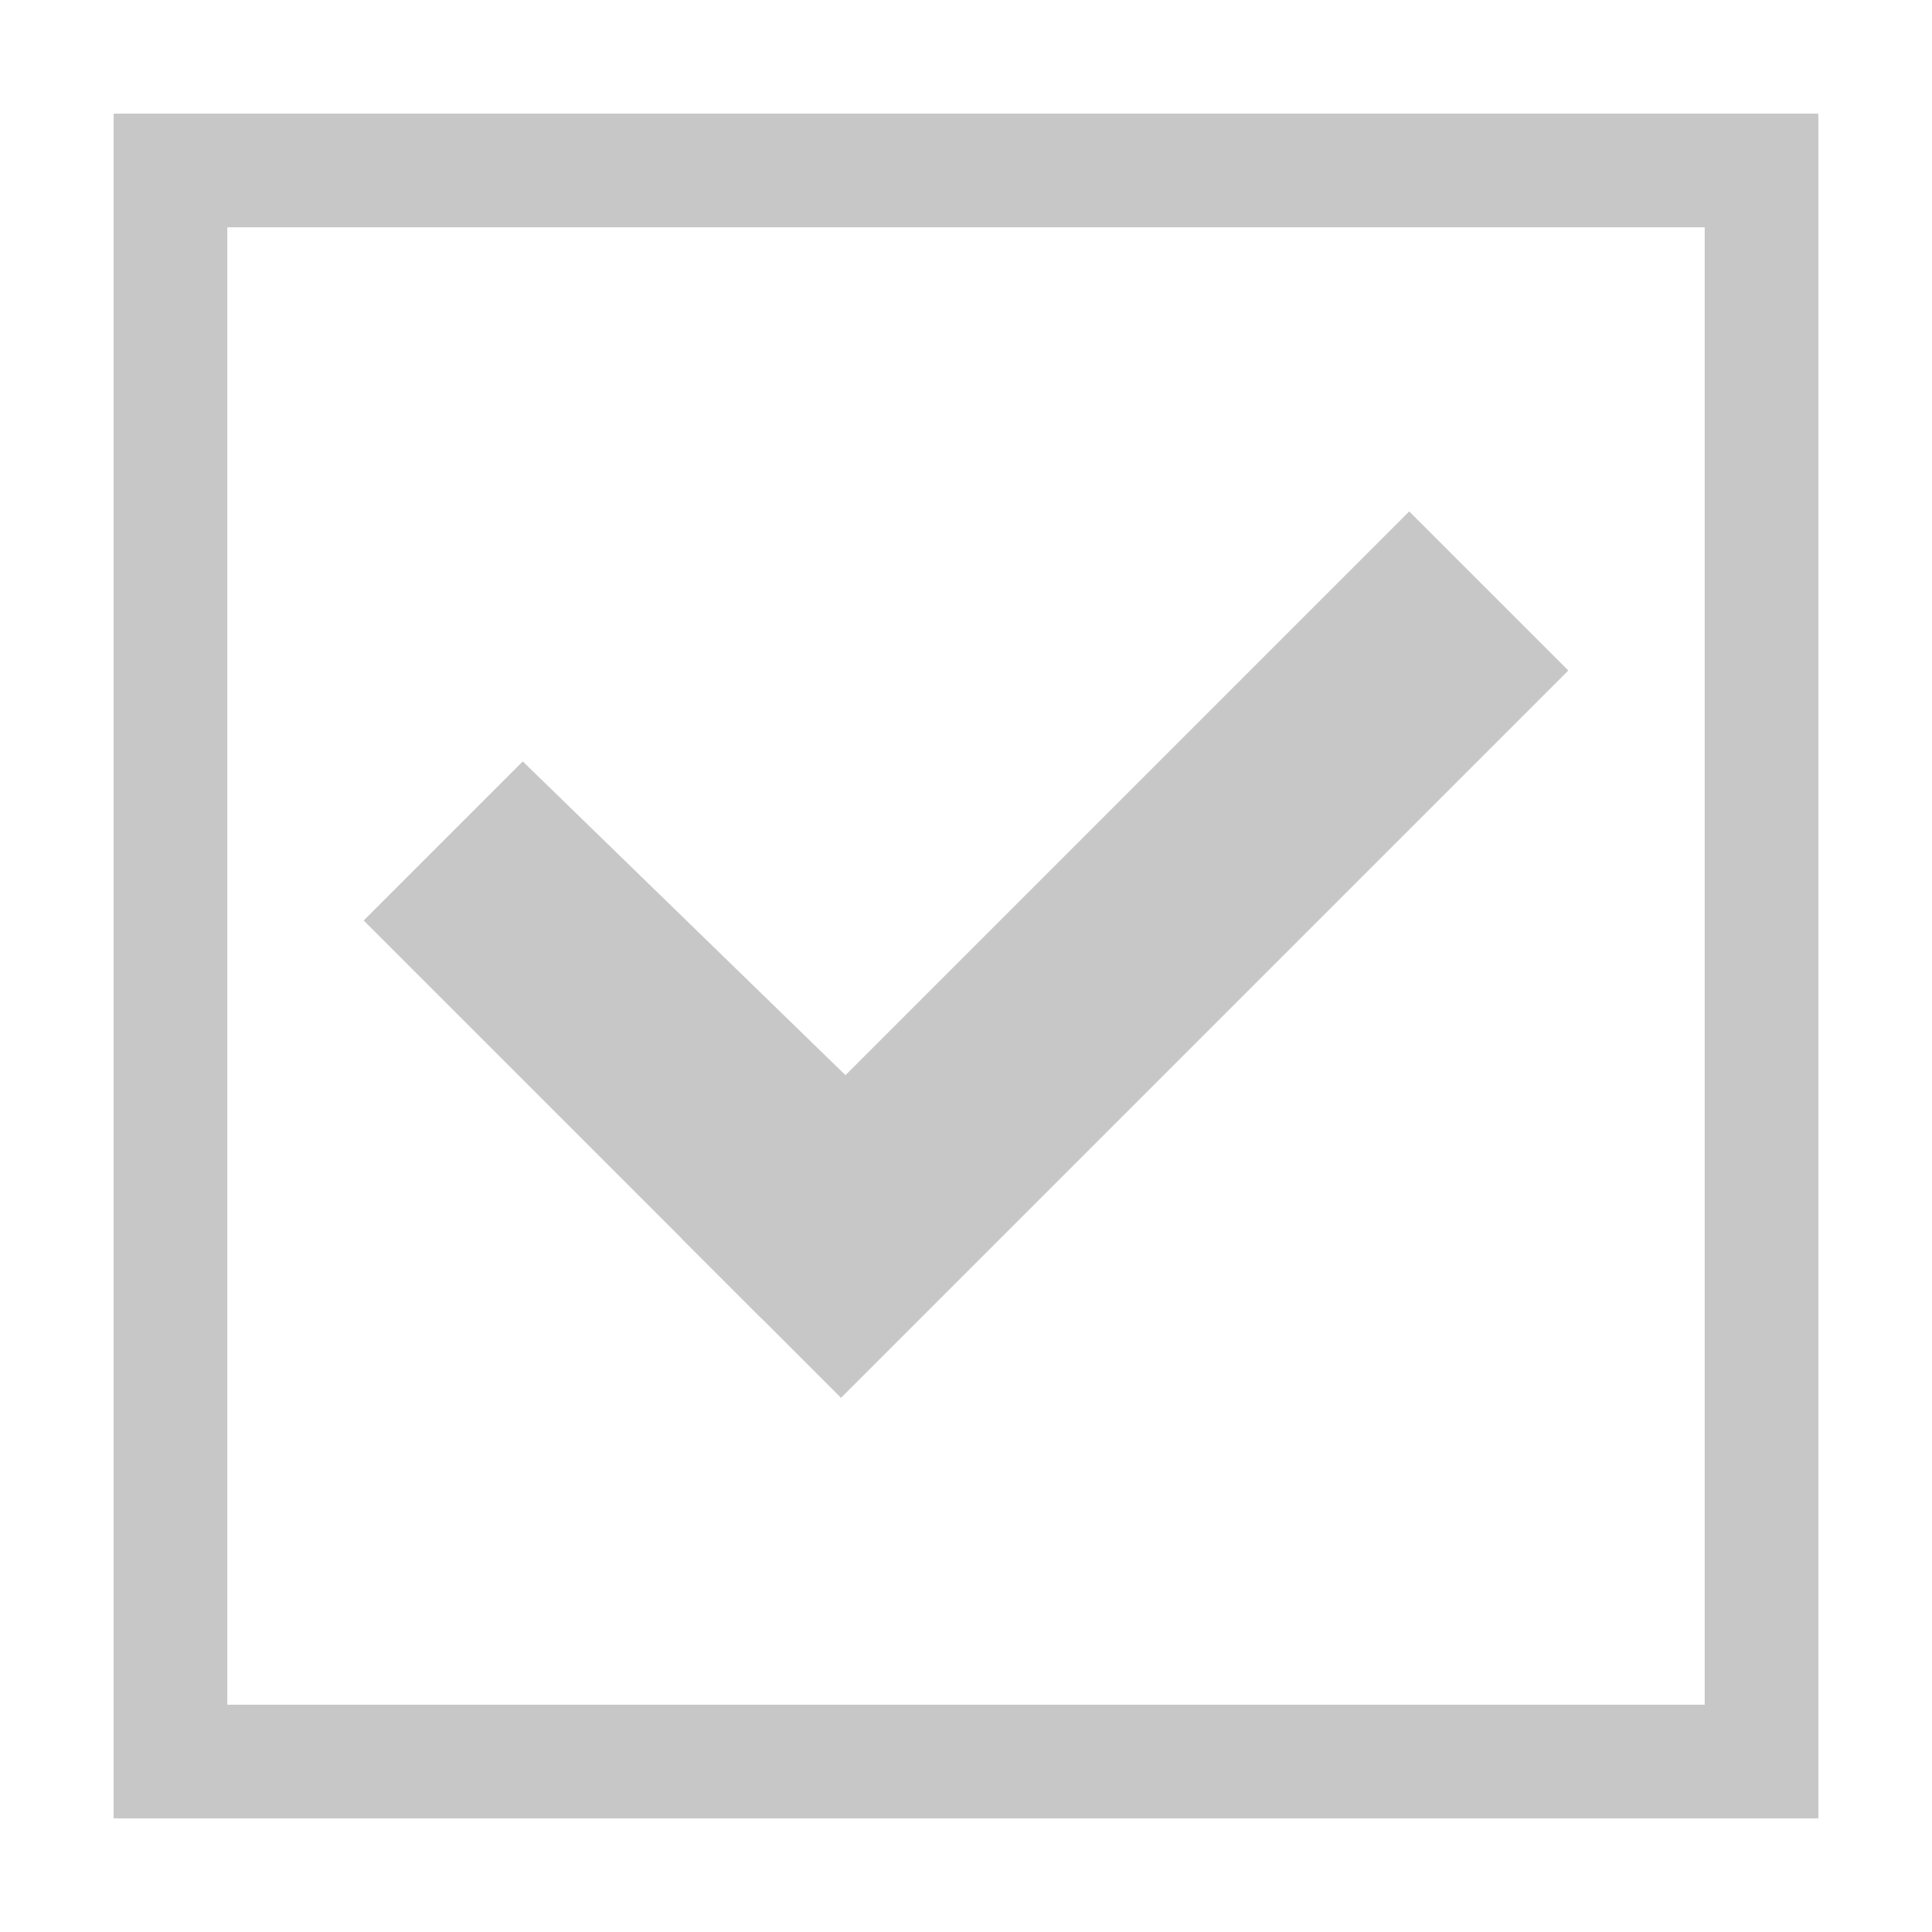 <?xml version="1.0" encoding="utf-8"?>
<!-- Generator: Adobe Illustrator 23.0.1, SVG Export Plug-In . SVG Version: 6.00 Build 0)  -->
<svg version="1.1" id="图层_1" xmlns="http://www.w3.org/2000/svg" xmlns:xlink="http://www.w3.org/1999/xlink" x="0px" y="0px"
	 viewBox="0 0 17 17" style="enable-background:new 0 0 17 17;" xml:space="preserve">
<style type="text/css">
	.st0{fill-rule:evenodd;clip-rule:evenodd;fill:#C7C7C7;}
</style>
<g>
	<path id="矩形_20_拷贝_3_" class="st0" d="M1,1h15v15H1V1z M2,2h13v13H2V2z"/>
	<polygon class="st0" points="3.2,8.1 4.6,6.7 8.2,10.2 6.7,11.6 	"/>
	<polygon class="st0" points="6,10.9 12.4,4.5 13.8,5.9 7.4,12.3 	"/>
</g>
</svg>
